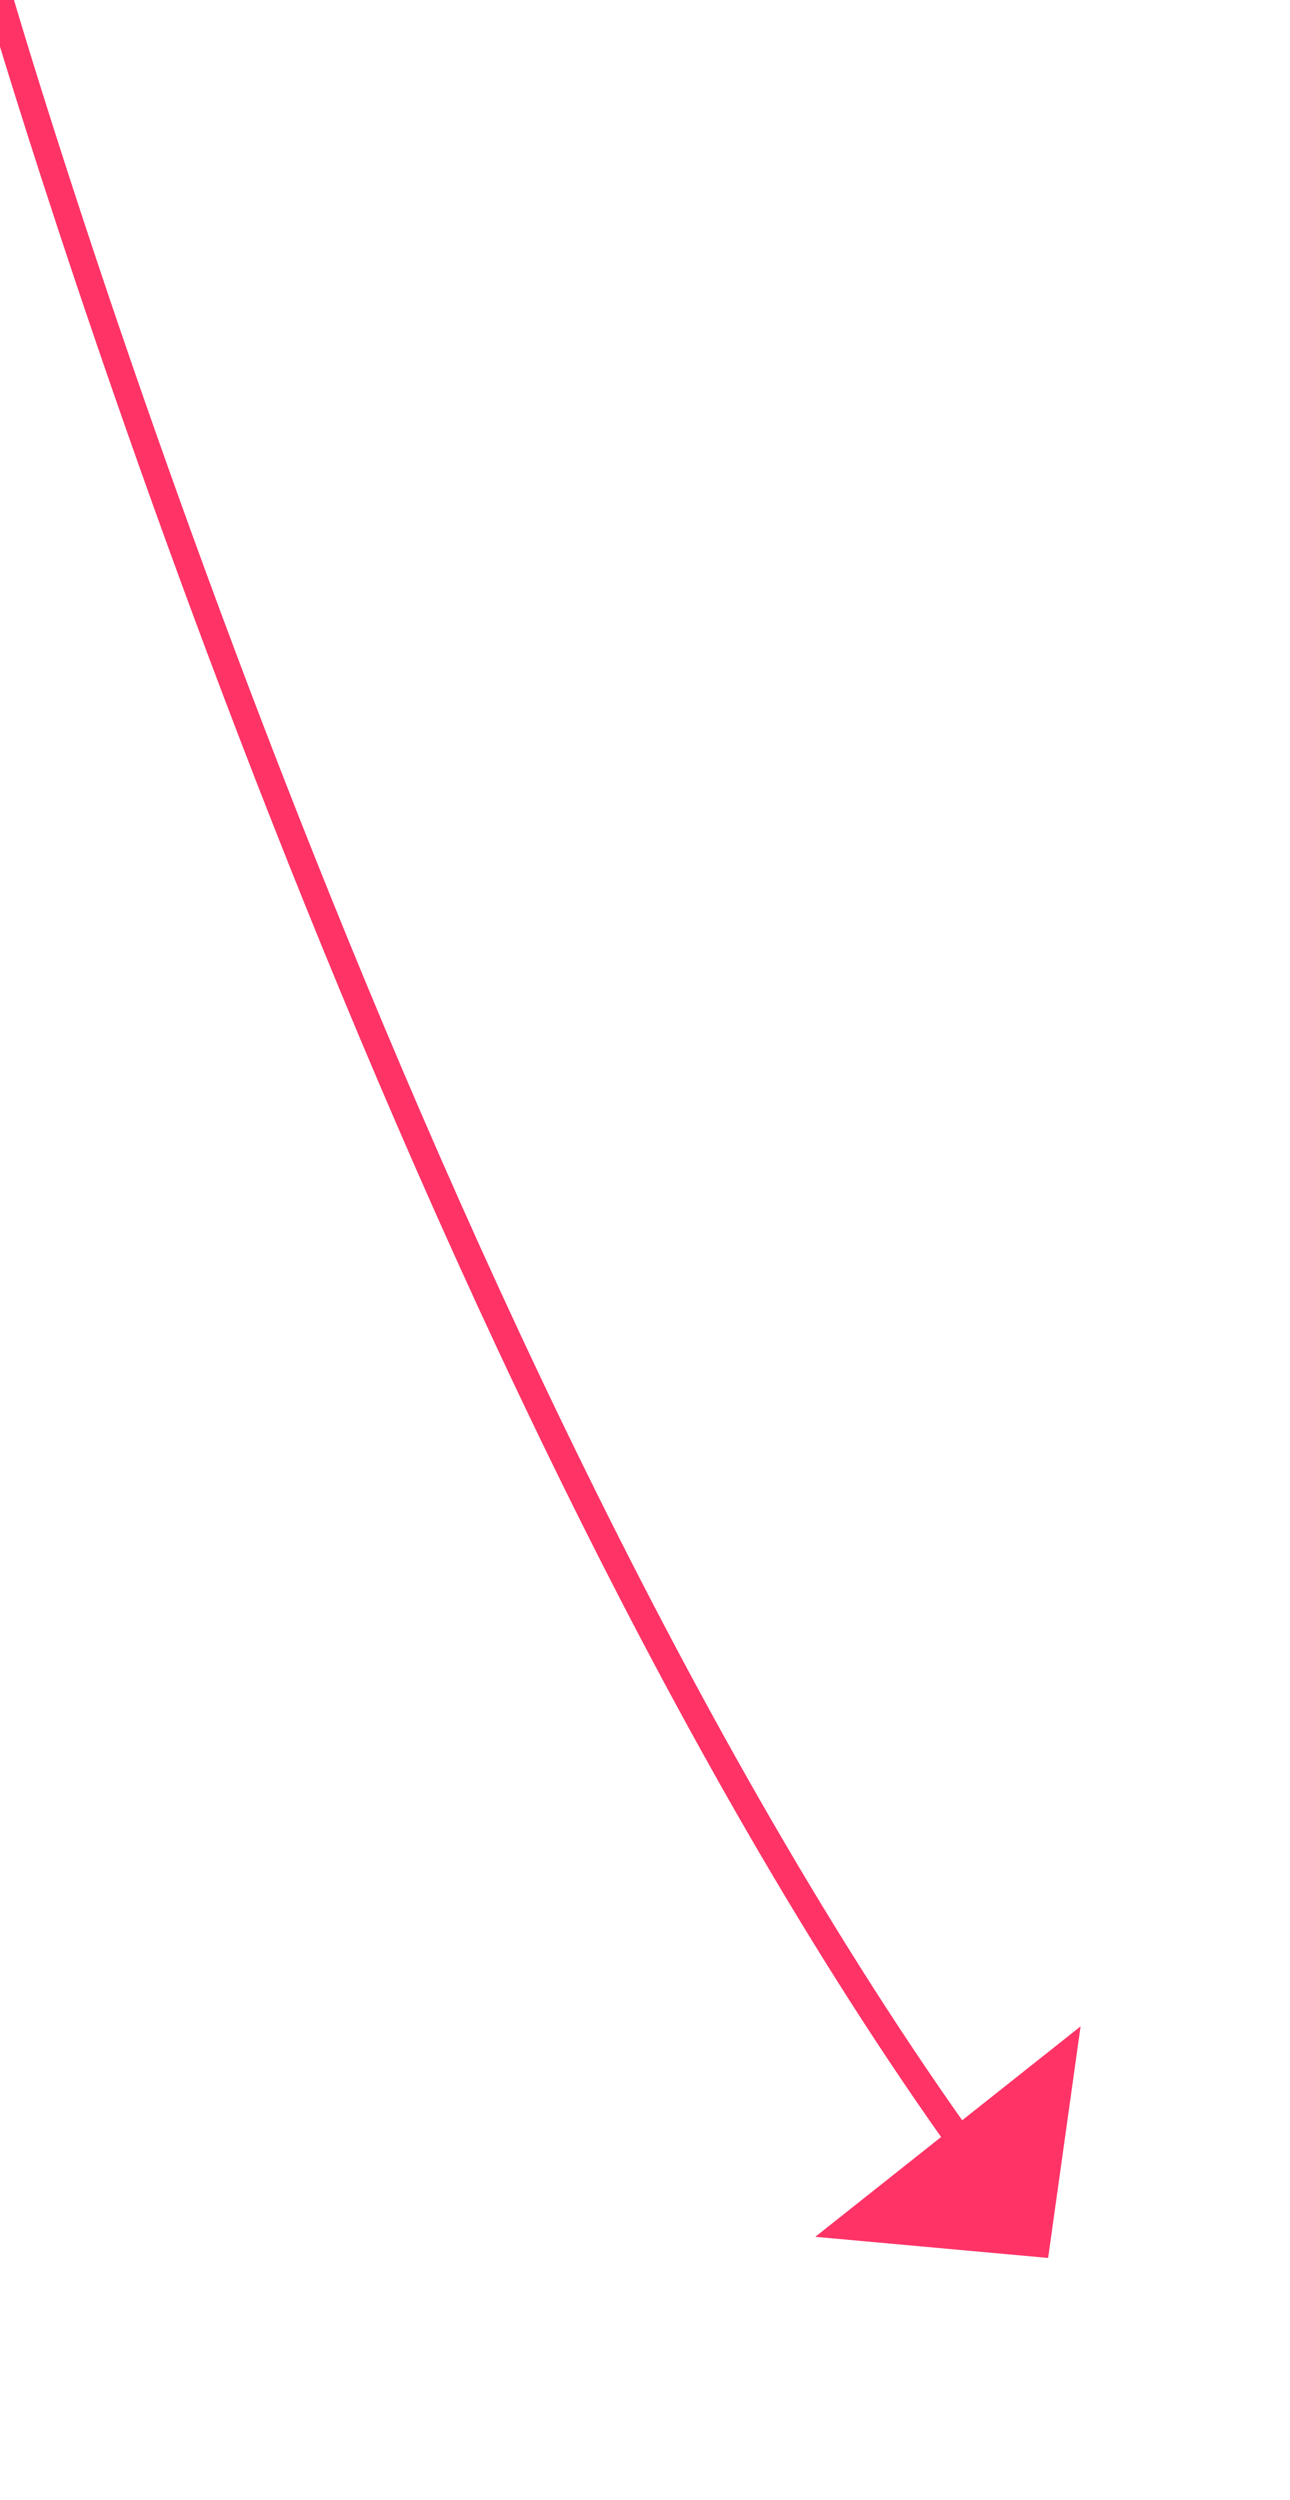 ﻿<?xml version="1.0" encoding="utf-8"?>
<svg version="1.1" xmlns:xlink="http://www.w3.org/1999/xlink" width="48px" height="93px" xmlns="http://www.w3.org/2000/svg">
  <g transform="matrix(1 0 0 1 -710 -3563 )">
    <path d="M 0 0  C 0 0  14.616 50.243  35.991 80.007  " stroke-width="1" stroke="#ff3366" fill="none" transform="matrix(1 0 0 1 710 3563 )" />
    <path d="M 30.336 83.214  L 39 84  L 40.208 75.384  L 30.336 83.214  Z " fill-rule="nonzero" fill="#ff3366" stroke="none" transform="matrix(1 0 0 1 710 3563 )" />
  </g>
</svg>